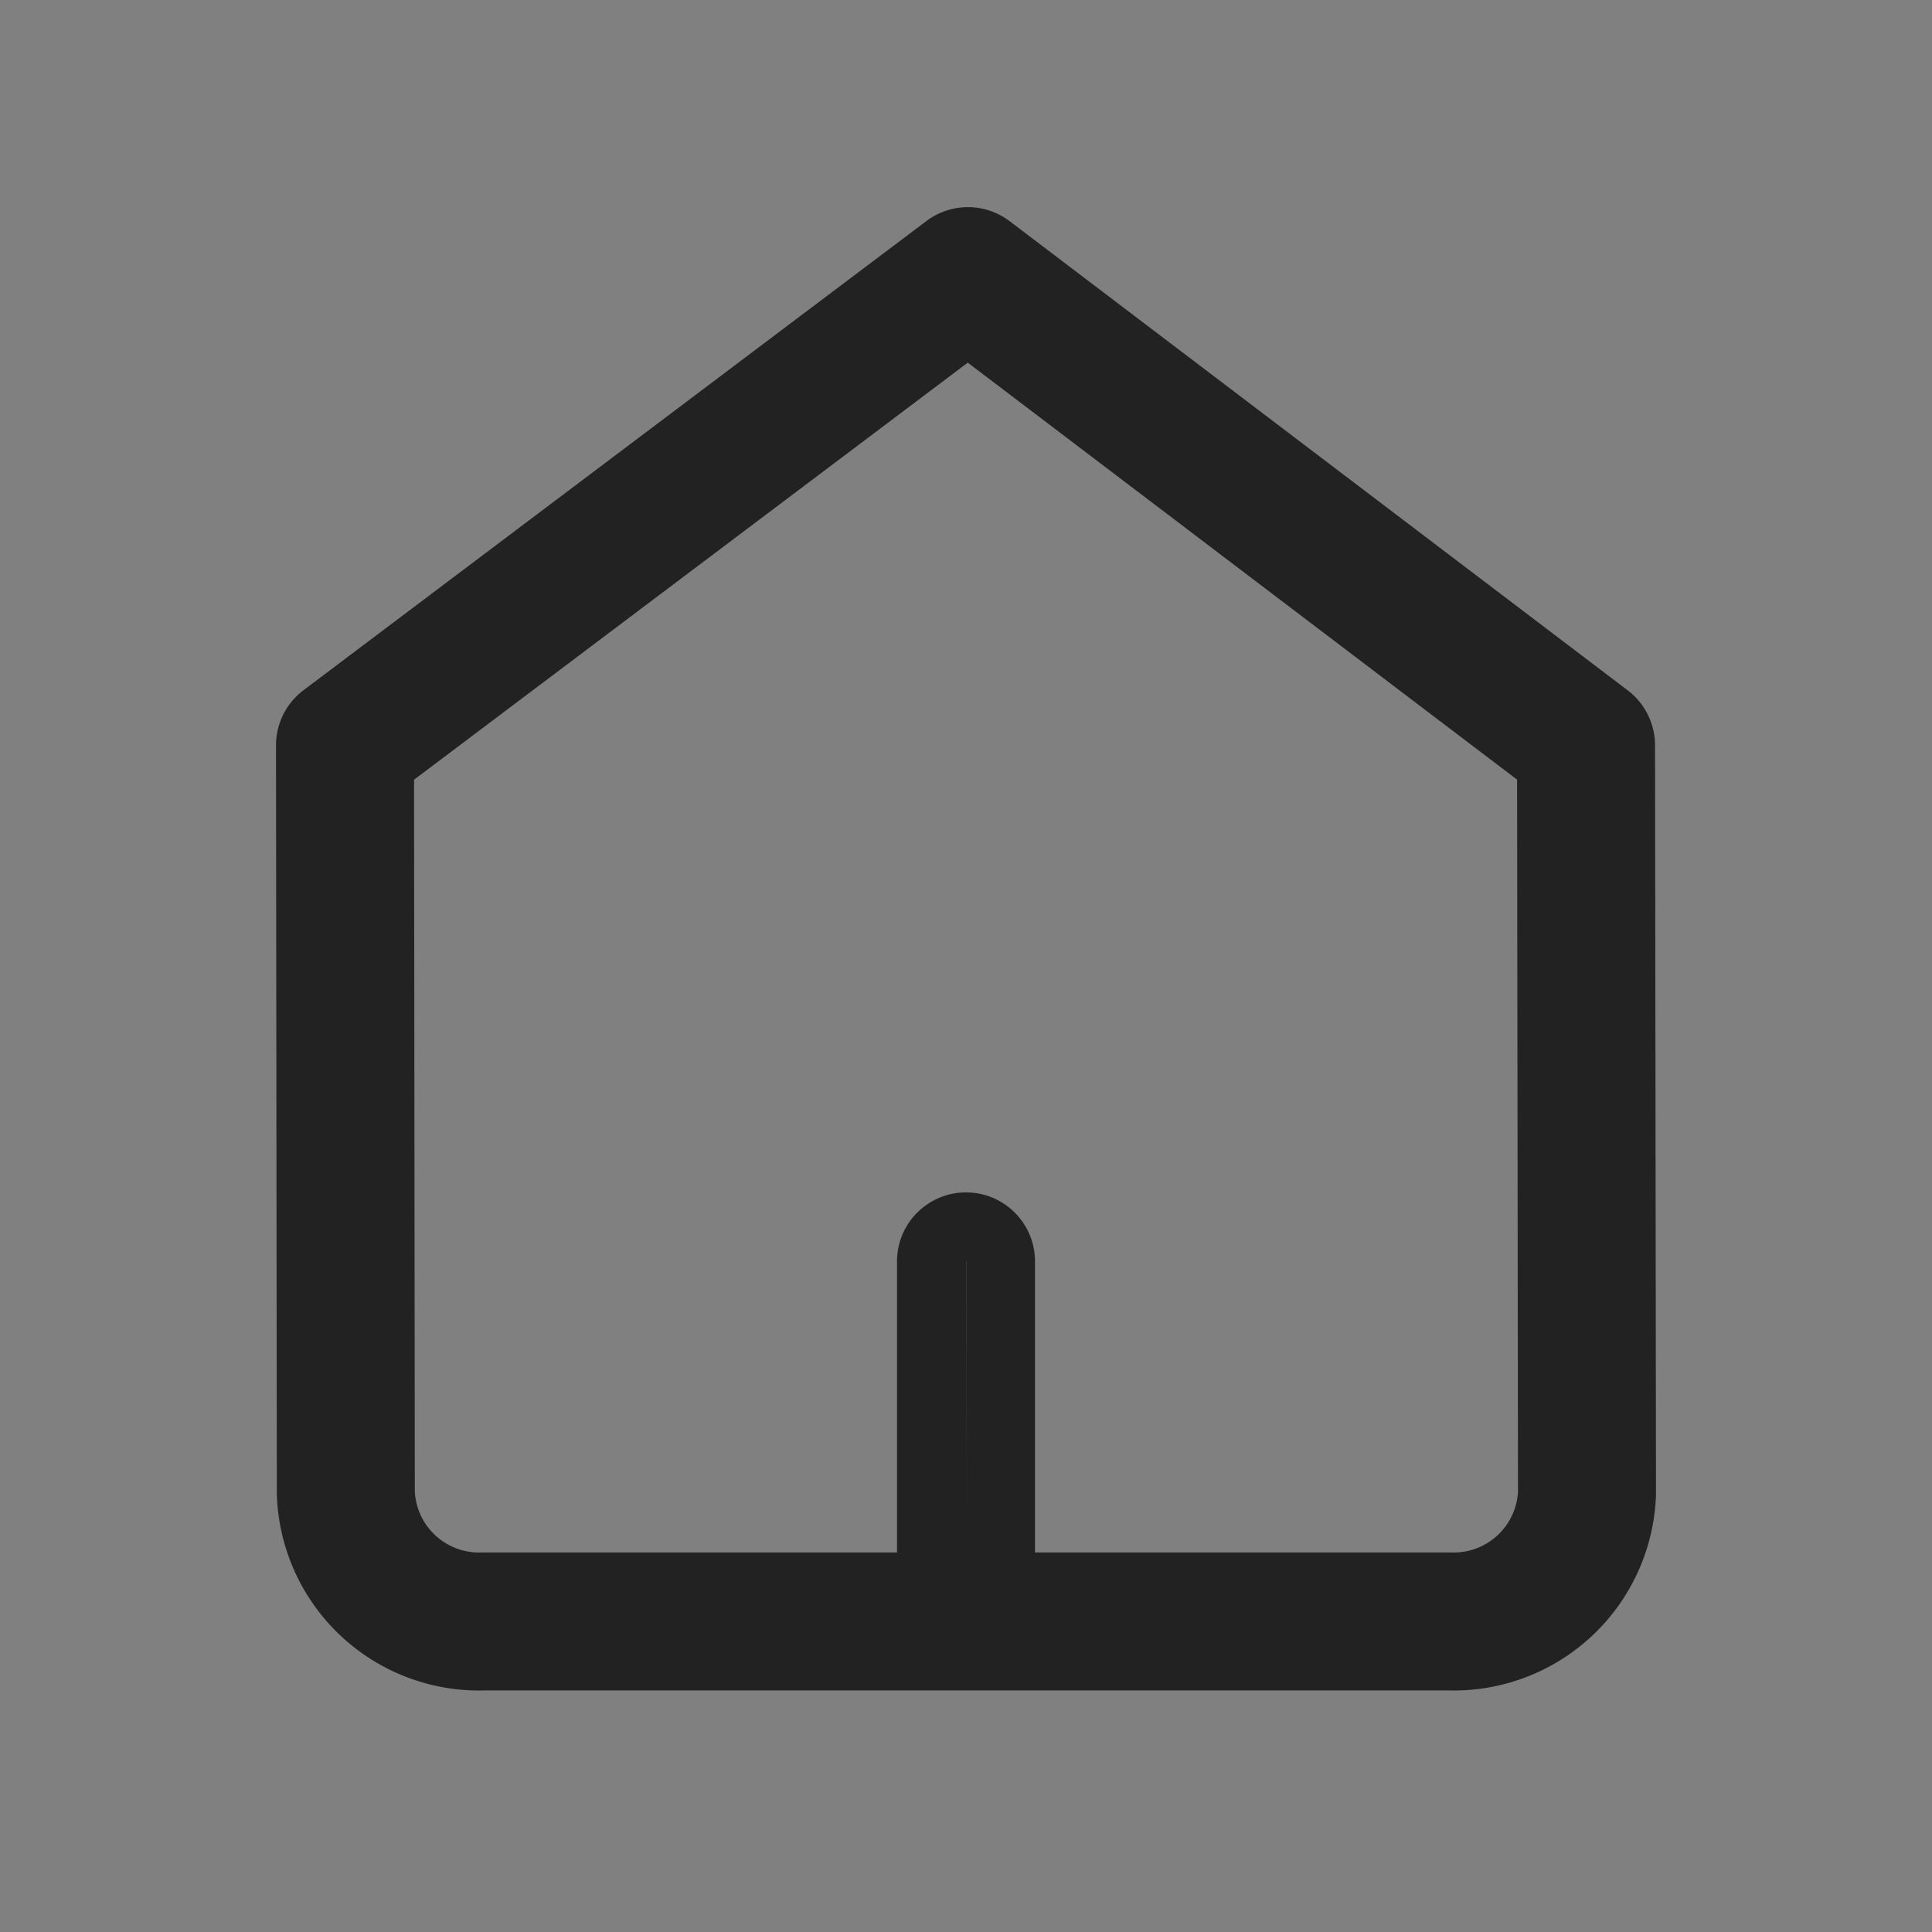 <svg xmlns="http://www.w3.org/2000/svg" width="28" height="28" viewBox="0 0 28 28"><rect x="0" y="0" width="28" height="28" fill="#808080" stroke="none"/><defs><style>.a{fill:#eee;opacity:0;}.b{fill:#fff;}.c{fill:none;stroke:#222;stroke-linecap:round;stroke-linejoin:round;stroke-width:2px;}.d,.e{stroke:none;}.e{fill:#222;}</style></defs><g transform="translate(-312 -12)"><rect class="a" width="28" height="28" transform="translate(312 12)"/><g transform="translate(0 -0.719)"><g class="b" transform="translate(325 30)"><path class="d" d="M 1.5 5.5 L 0.5 5.5 L 0.5 1 C 0.5 0.724 0.724 0.5 1 0.5 C 1.276 0.5 1.5 0.724 1.5 1 L 1.5 5.5 Z"/><path class="e" d="M 1 1 L 1 5 L 1 5 L 1.001 1 C 1.001 1 1.001 1 1 1 M 1 0 C 1.552 0 2 0.448 2 1 L 2 6 L 0 6 L 0 1 C 0 0.448 0.448 0 1 0 Z"/></g><path class="c" d="M3,8.521l9.028-6.8,8.958,6.8L21,19.359a1.933,1.933,0,0,1-2,1.859H5.012a1.933,1.933,0,0,1-2-1.859Z" transform="translate(314 15)"/></g></g></svg>